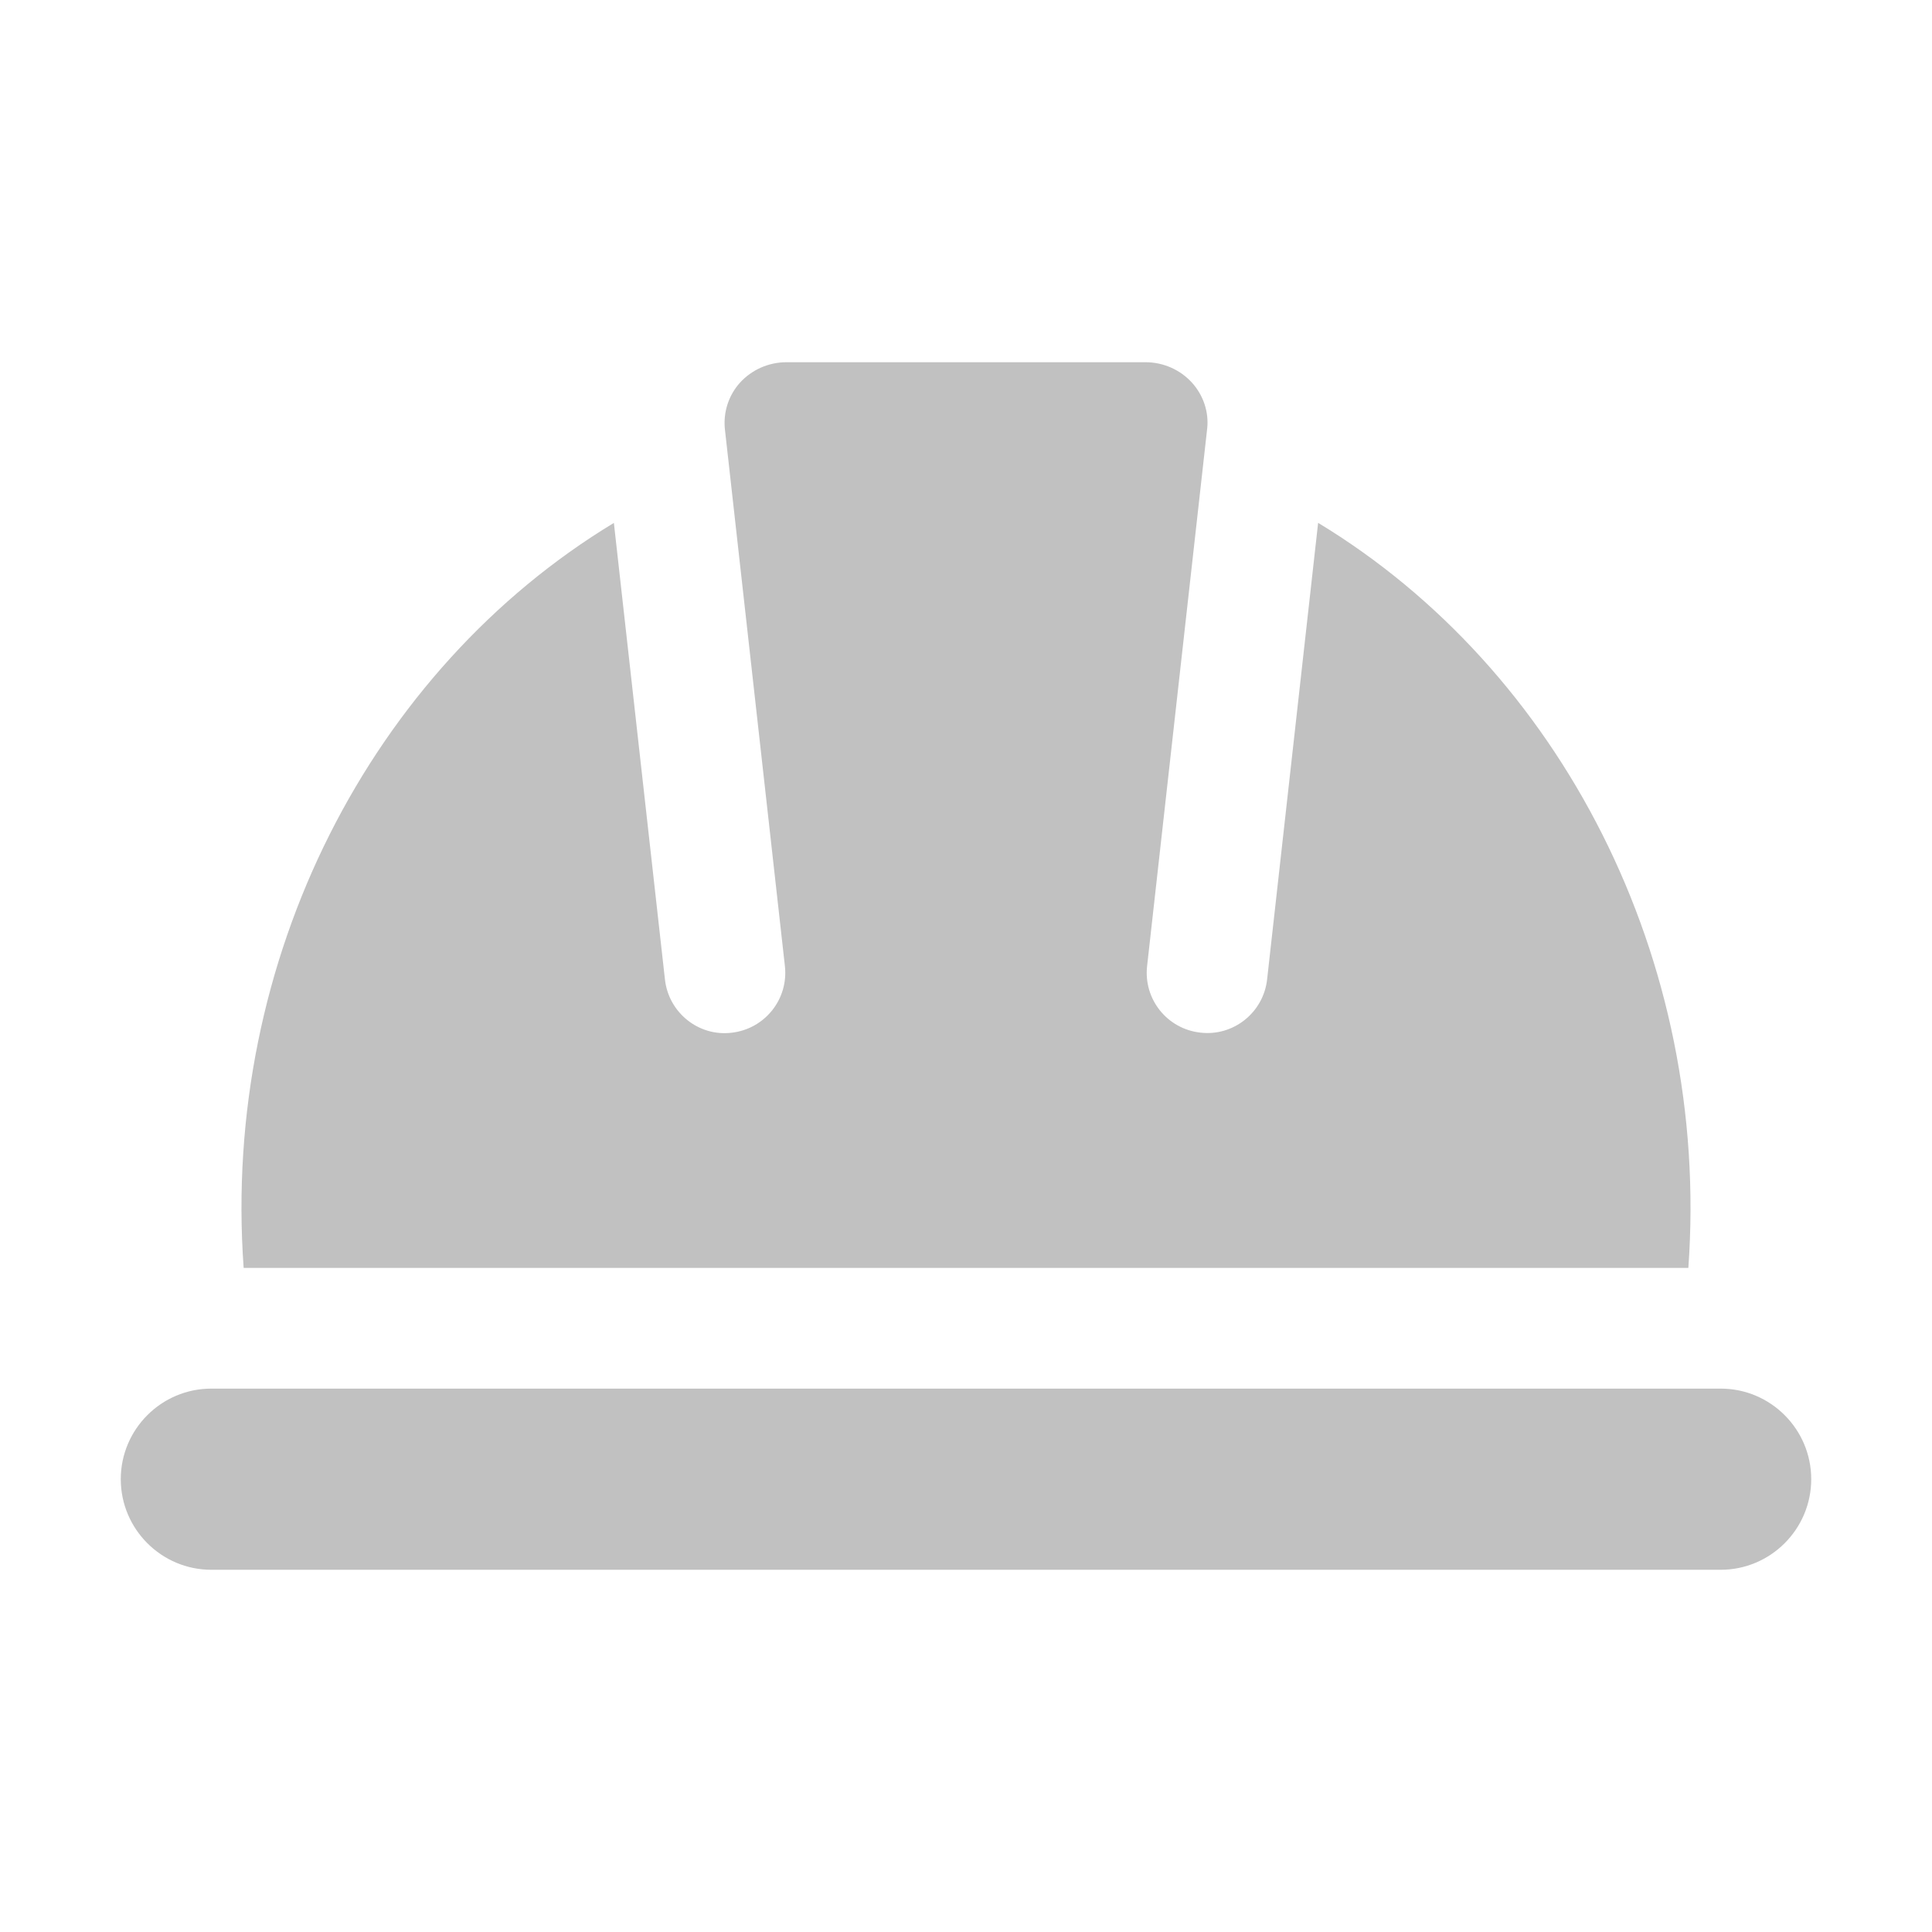 <svg width="35" height="35" viewBox="0 0 35 35" fill="none" xmlns="http://www.w3.org/2000/svg">
<path d="M30.586 22.969H4.414C4.011 17.372 6.735 12.127 11.121 9.473L12.046 17.743C12.112 18.343 12.654 18.781 13.253 18.709C13.855 18.641 14.287 18.101 14.219 17.5L13.132 7.774C13.1 7.468 13.2 7.161 13.404 6.934C13.618 6.698 13.925 6.562 14.248 6.562H20.752C21.075 6.562 21.382 6.698 21.595 6.934C21.801 7.162 21.9 7.464 21.87 7.756L20.781 17.5C20.713 18.101 21.145 18.641 21.747 18.707C22.342 18.777 22.888 18.346 22.955 17.742L23.879 9.472C28.265 12.127 30.989 17.372 30.586 22.969Z" fill="#C1C1C1"/>
<path d="M32.812 26.797C32.812 27.701 32.076 28.438 31.172 28.438H3.828C2.924 28.438 2.188 27.701 2.188 26.797C2.188 25.892 2.924 25.156 3.828 25.156H31.172C32.076 25.156 32.812 25.892 32.812 26.797Z" fill="#C1C1C1"/>
</svg>
